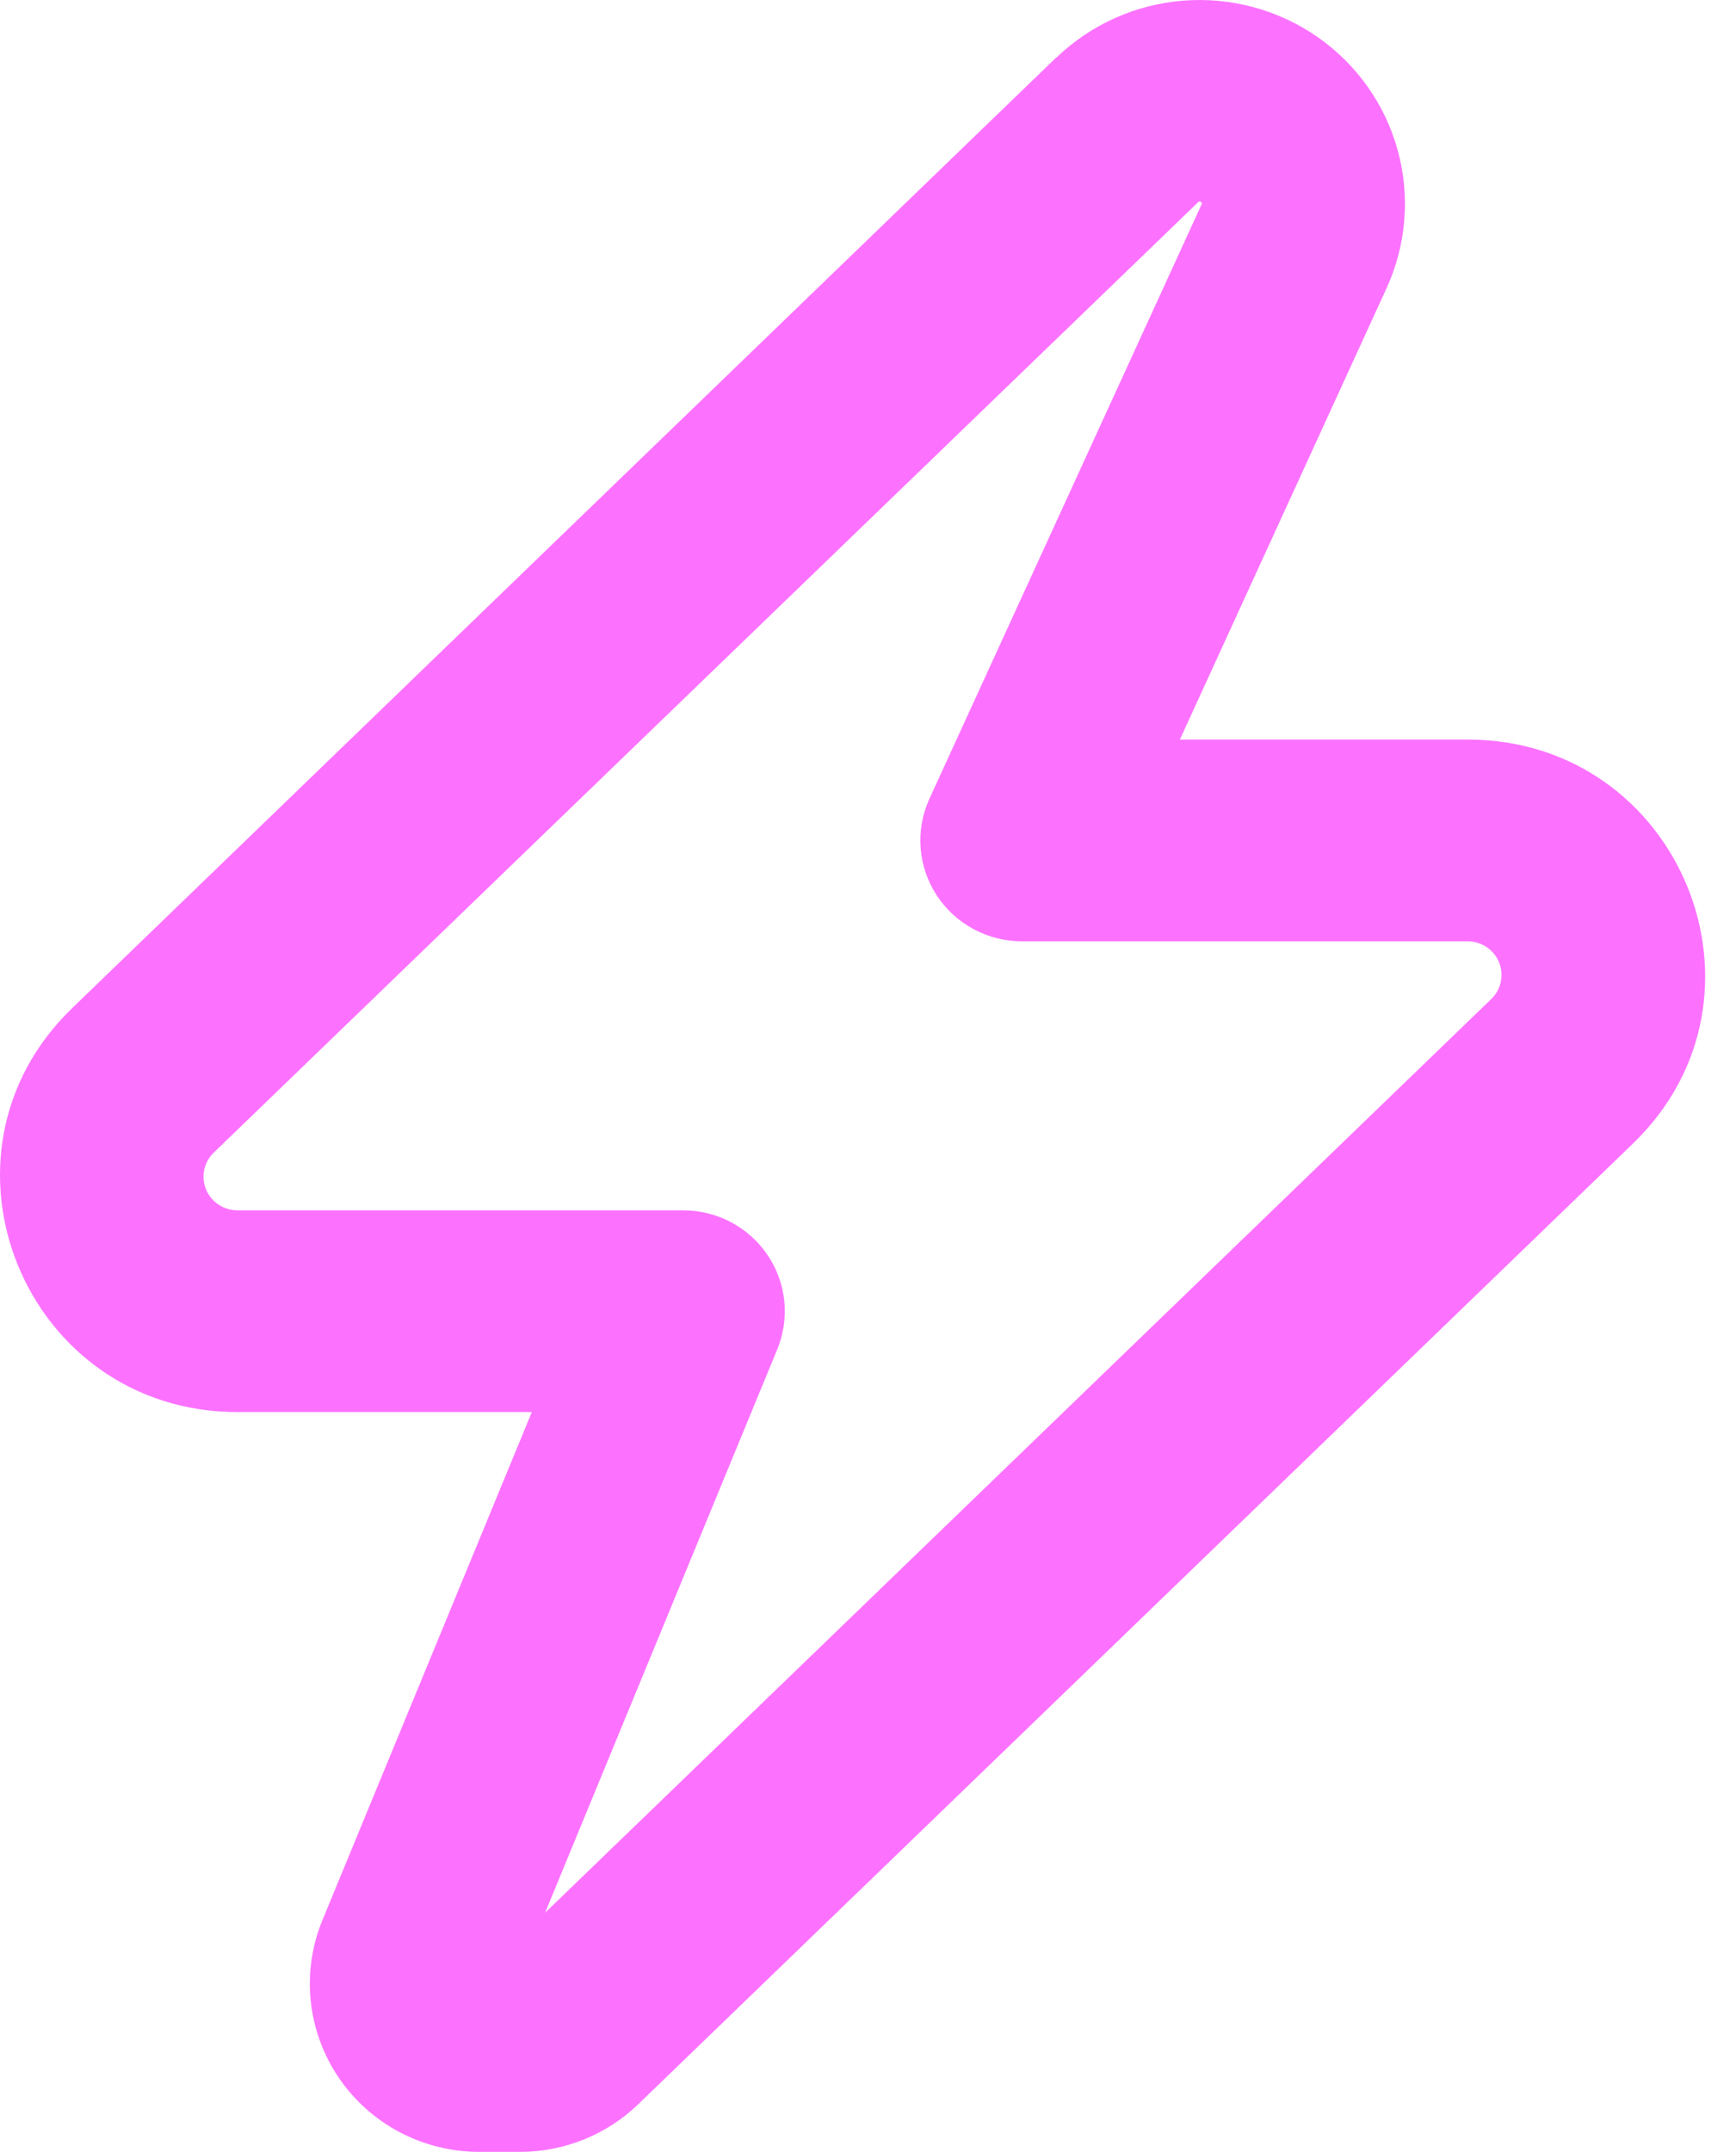 <svg width="46" height="57" viewBox="0 0 46 57" fill="none" xmlns="http://www.w3.org/2000/svg">
<path d="M27.992 1.526C28.902 0.65 30.091 0.116 31.355 0.017C32.618 -0.082 33.877 0.259 34.915 0.982C35.952 1.706 36.702 2.765 37.036 3.979C37.37 5.192 37.266 6.483 36.743 7.629L31.264 19.59H38.887C44.525 19.59 47.312 26.391 43.268 30.293L16.911 55.739C16.073 56.547 14.951 57 13.783 57H12.698C11.962 57 11.237 56.82 10.587 56.477C9.937 56.133 9.383 55.636 8.972 55.029C8.562 54.423 8.308 53.725 8.233 52.998C8.158 52.271 8.265 51.537 8.544 50.861L14.092 37.404H6.296C0.658 37.404 -2.129 30.602 1.915 26.701L27.989 1.522L27.992 1.526ZM31.752 5.352L5.664 30.531C5.536 30.655 5.448 30.814 5.411 30.988C5.375 31.162 5.392 31.343 5.46 31.507C5.528 31.671 5.644 31.812 5.793 31.91C5.942 32.009 6.117 32.061 6.296 32.06H18.103C18.545 32.06 18.98 32.168 19.37 32.374C19.759 32.58 20.092 32.879 20.338 33.243C20.585 33.607 20.737 34.025 20.782 34.461C20.826 34.898 20.762 35.338 20.595 35.744L14.444 50.665L39.516 26.462C39.644 26.339 39.731 26.18 39.768 26.006C39.804 25.833 39.788 25.652 39.72 25.488C39.653 25.324 39.537 25.184 39.389 25.085C39.241 24.986 39.066 24.934 38.887 24.934H27.08C26.63 24.934 26.186 24.822 25.791 24.608C25.395 24.394 25.06 24.085 24.816 23.709C24.572 23.333 24.427 22.903 24.394 22.457C24.361 22.011 24.441 21.564 24.628 21.157L31.838 5.416L31.849 5.395C31.846 5.384 31.841 5.373 31.835 5.363L31.813 5.342L31.784 5.338C31.773 5.338 31.763 5.345 31.752 5.352Z" fill="#FC72FF"/>
</svg>
